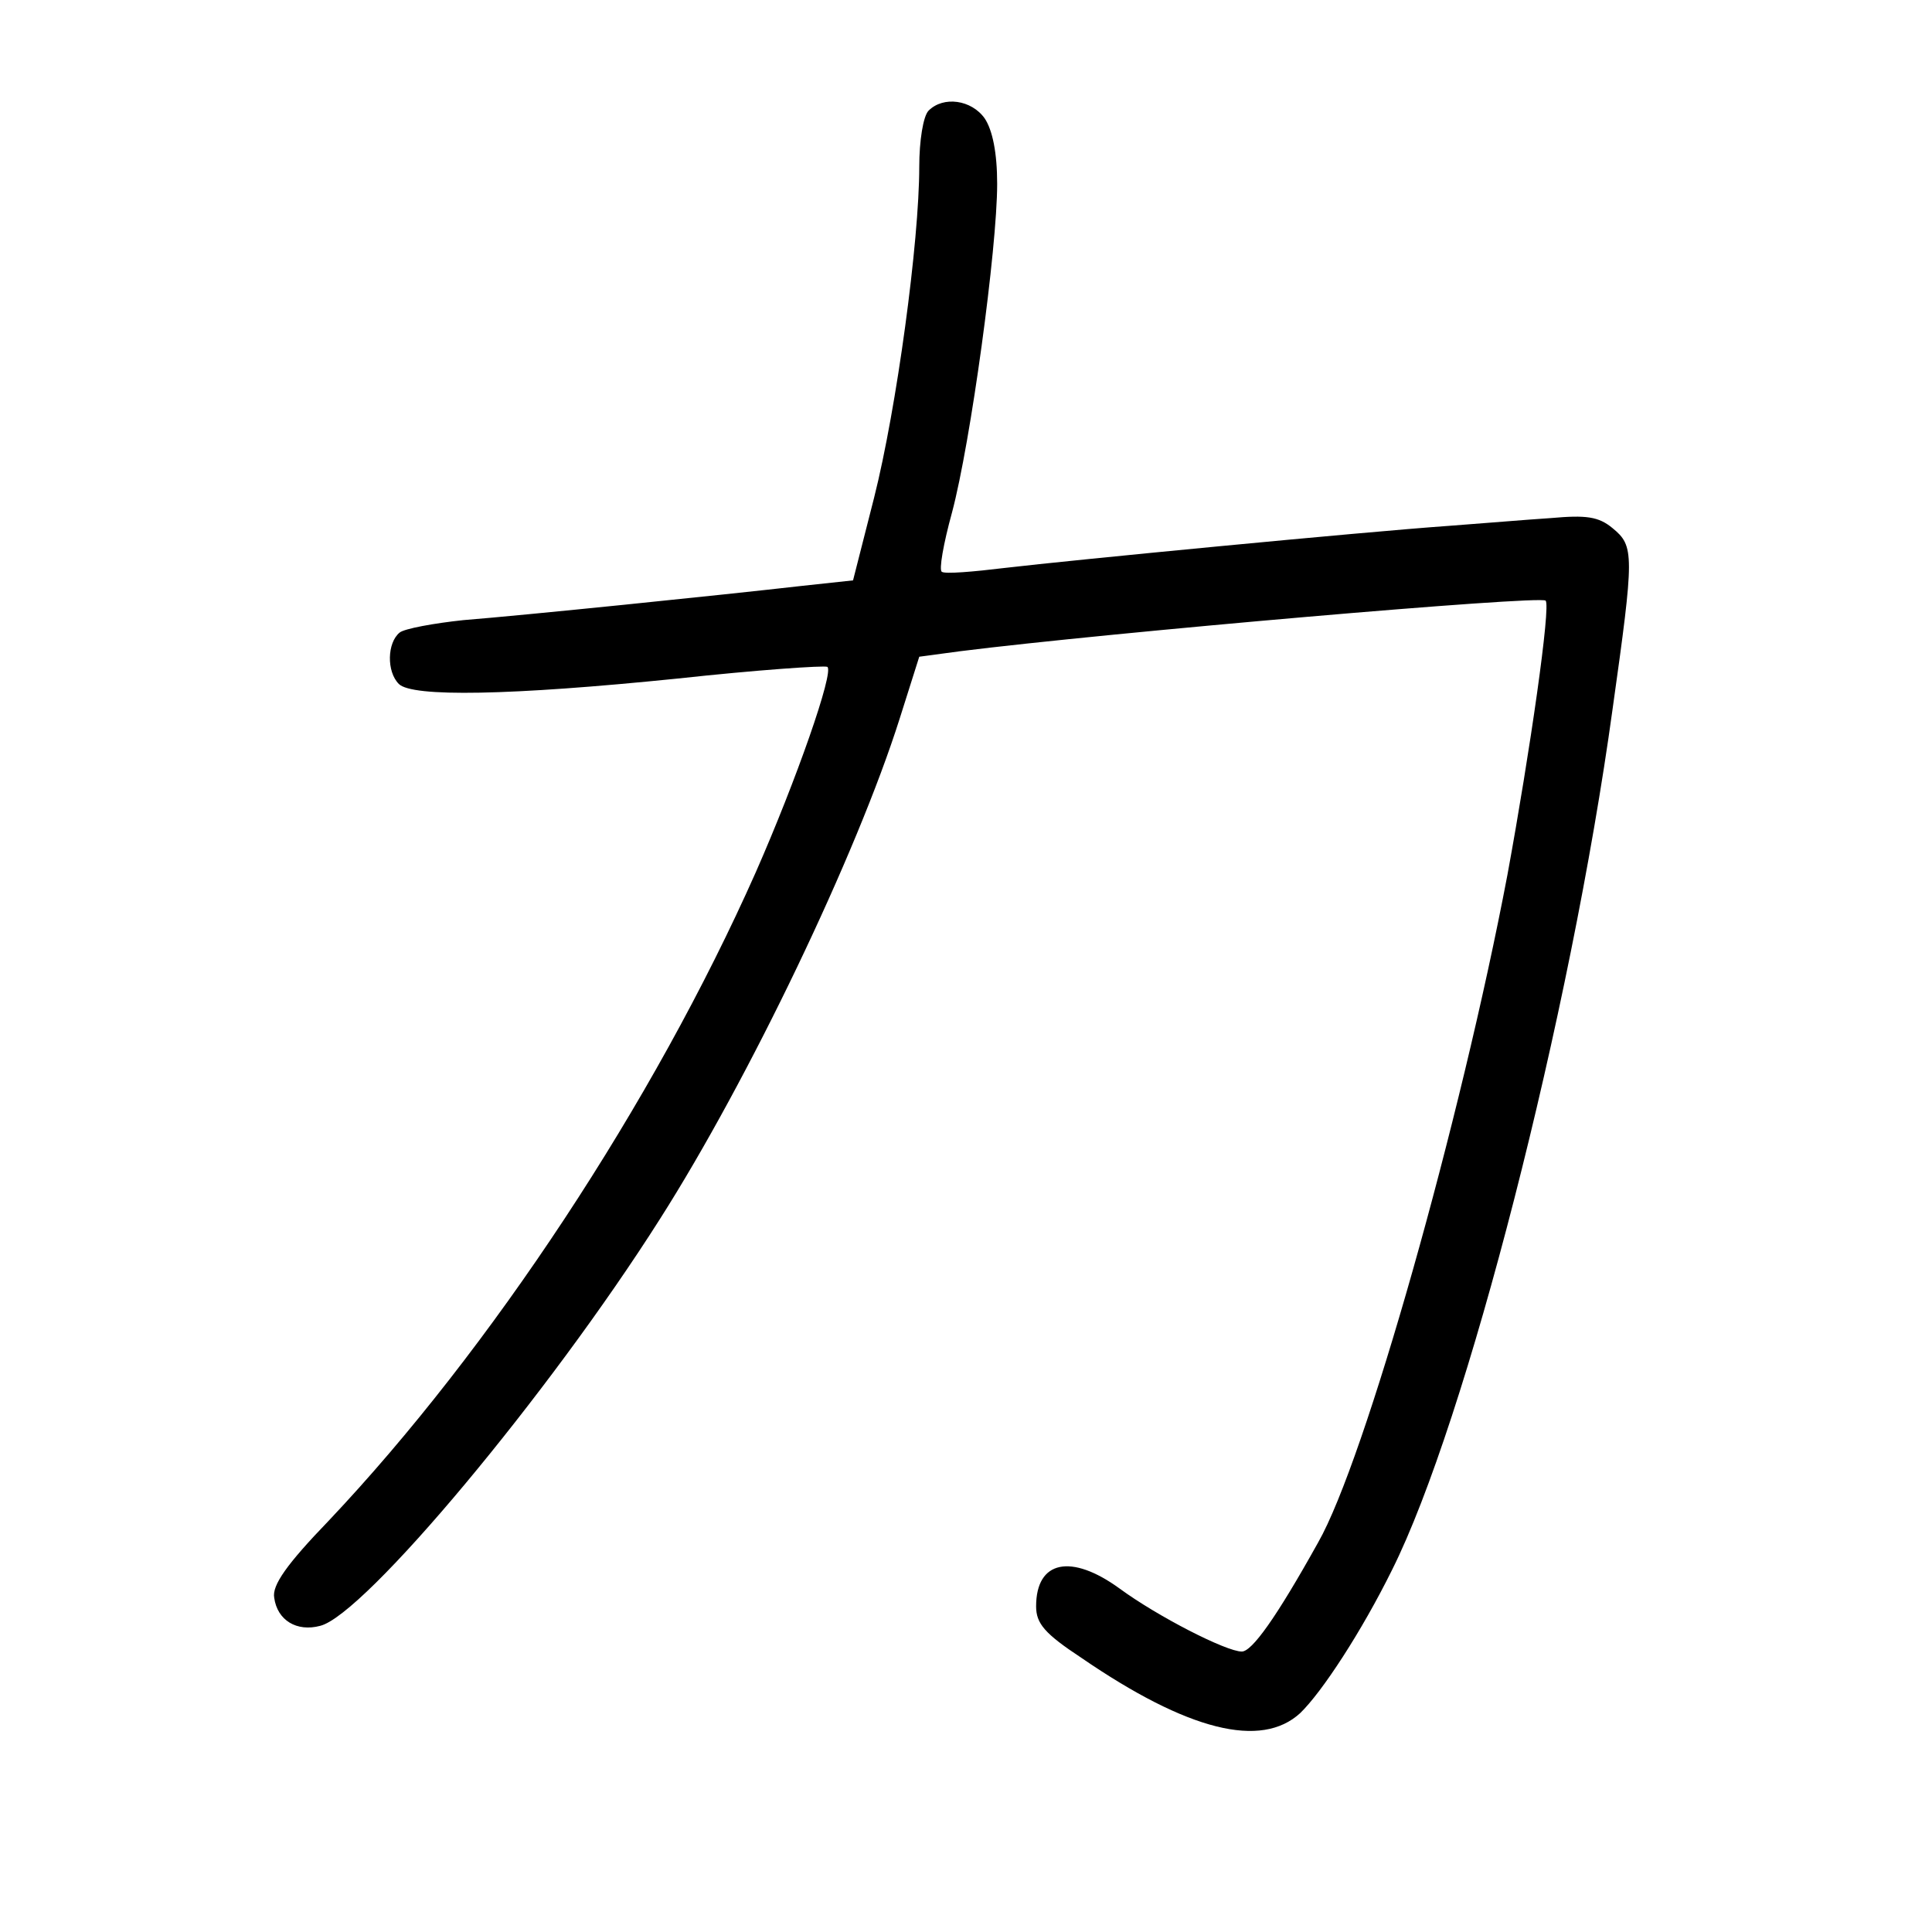 <?xml version="1.0" standalone="no"?>
<!DOCTYPE svg PUBLIC "-//W3C//DTD SVG 20010904//EN"
 "http://www.w3.org/TR/2001/REC-SVG-20010904/DTD/svg10.dtd">
<svg version="1.0" xmlns="http://www.w3.org/2000/svg"
 width="248pt" height="248pt" viewBox="0 0 248 248"
 preserveAspectRatio="xMidYMid meet">
<g transform="translate(0,248) scale(0.1,-0.1)"
fill="#000000" stroke="none">
<path d="M1192 2338 c-7 -7 -12 -39 -12 -72 0 -96 -29 -310 -58 -425 l-27
-106 -65 -7 c-105 -12 -359 -38 -435 -44 -38 -4 -76 -11 -82 -16 -16 -13 -17
-50 -1 -66 17 -17 142 -15 358 7 101 11 188 17 192 15 9 -6 -40 -146 -92 -264
-131 -295 -340 -612 -548 -832 -54 -56 -73 -83 -70 -99 4 -29 29 -44 59 -36
57 14 294 298 436 522 114 179 253 469 308 643 l25 79 52 7 c191 24 745 72
752 65 7 -6 -20 -194 -49 -352 -60 -316 -183 -752 -243 -857 -54 -97 -85 -140
-98 -140 -20 0 -108 45 -157 81 -62 45 -107 36 -107 -23 0 -22 11 -35 58 -66
137 -94 231 -117 281 -71 28 27 79 105 118 184 95 190 229 712 283 1105 28
199 28 209 0 232 -18 15 -34 17 -79 13 -31 -2 -90 -7 -131 -10 -113 -8 -485
-44 -570 -54 -41 -5 -77 -8 -81 -5 -4 2 2 36 13 76 24 90 58 339 58 422 0 40
-6 69 -16 84 -17 24 -53 29 -72 10z"/>
</g>
</svg>
